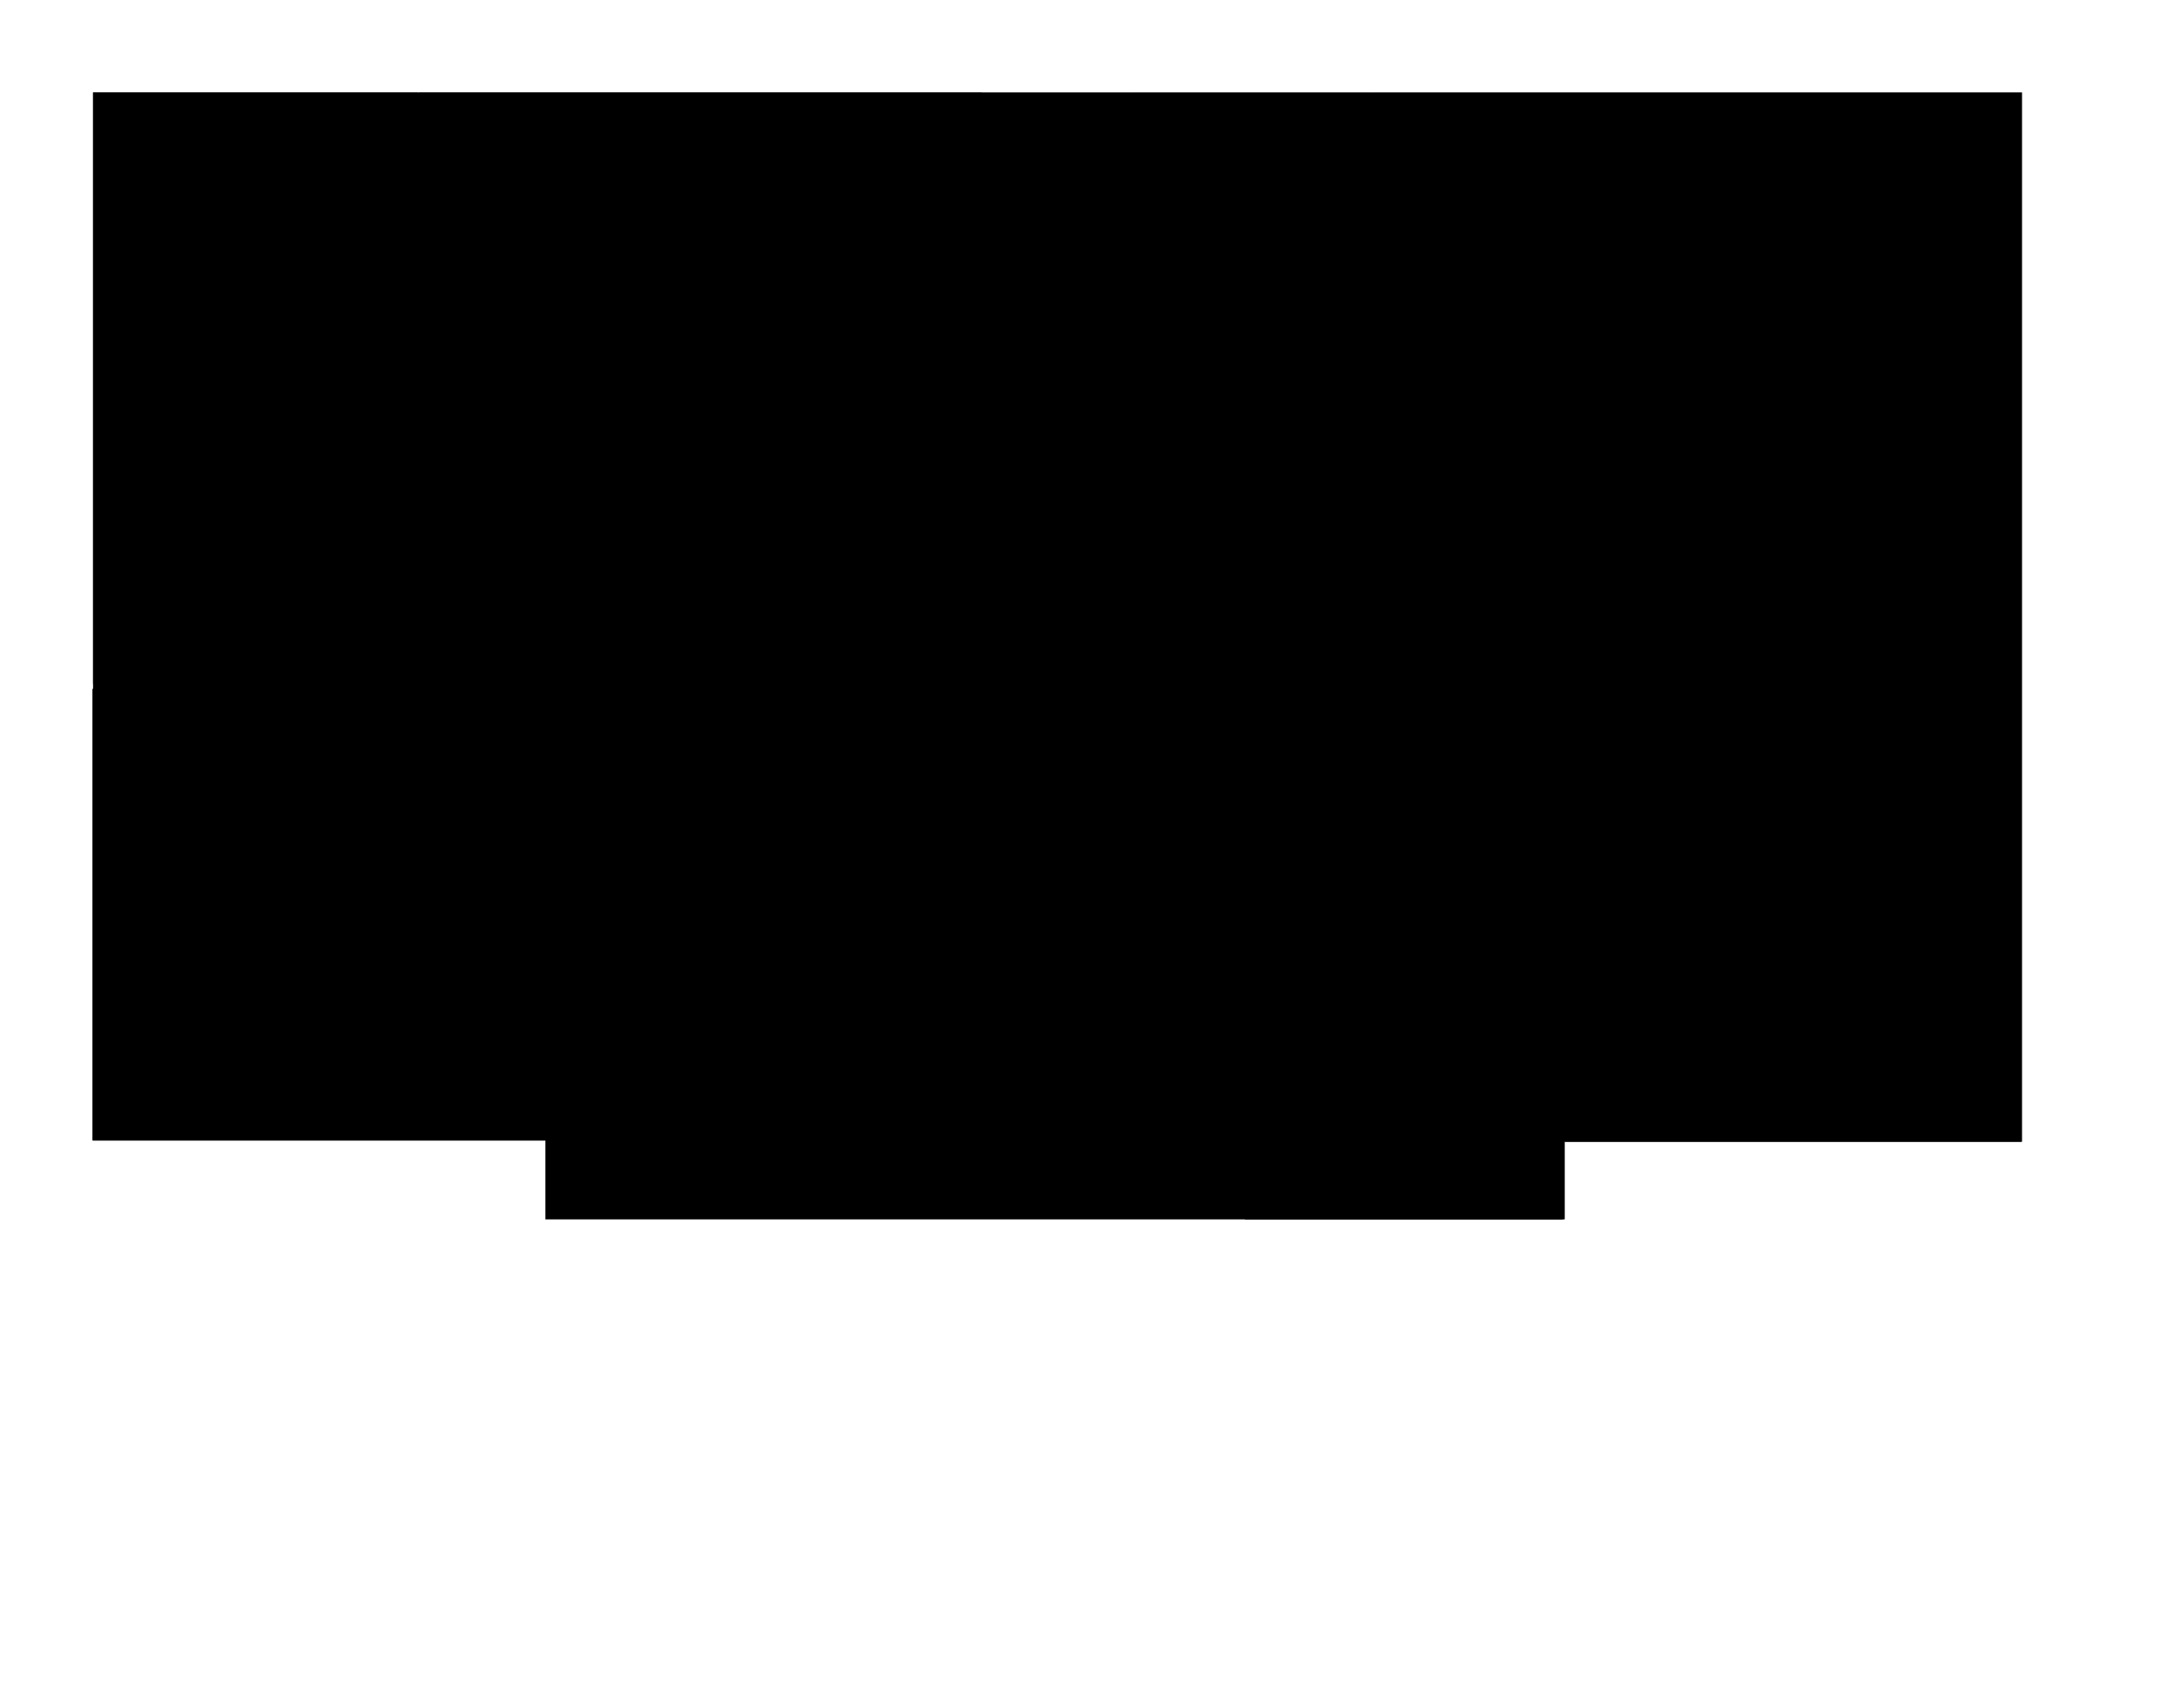 <svg version="1.1" id="svg1" xmlns:xlink="http://www.w3.org/1999/xlink" xmlns="http://www.w3.org/2000/svg" viewBox="-150 -150 3500 2772.7">
  <path d="M1 0v1701h734v128h1654v-126h742V0Z" id="floor"/>
  <path d="M1 1v959h607V718h-80V0H1Z" id="_102"/>
  <path d="M530 1v713h913V0H530Z" id="_106"/>
  <path d="M1688 1v490h274v223h235V387h-124V1z" id="_108"/>
  <path d="M2078 126v255h117V125h-117z" id="_112A"/>
  <path d="M2077 3v116h125v595h928V1H2077Z" id="_112"/>
  <path d="M1126 969v200h-122v659h260V970h-138z" id="_105"/>
  <path d="M738 969v858h262v-658H889V969Z" id="_107"/>
  <path d="M0 968v733h735V968Z" id="_101"/>
  <path d="M1870 1180h516v649h-516Z" id="_unexcavated1"/>
  <path d="M2389 721v982h741V720h-741z" id="_113"/>
  
  <path d="M1688 498h267v216h-267Z" id="_110"/>
</svg>
